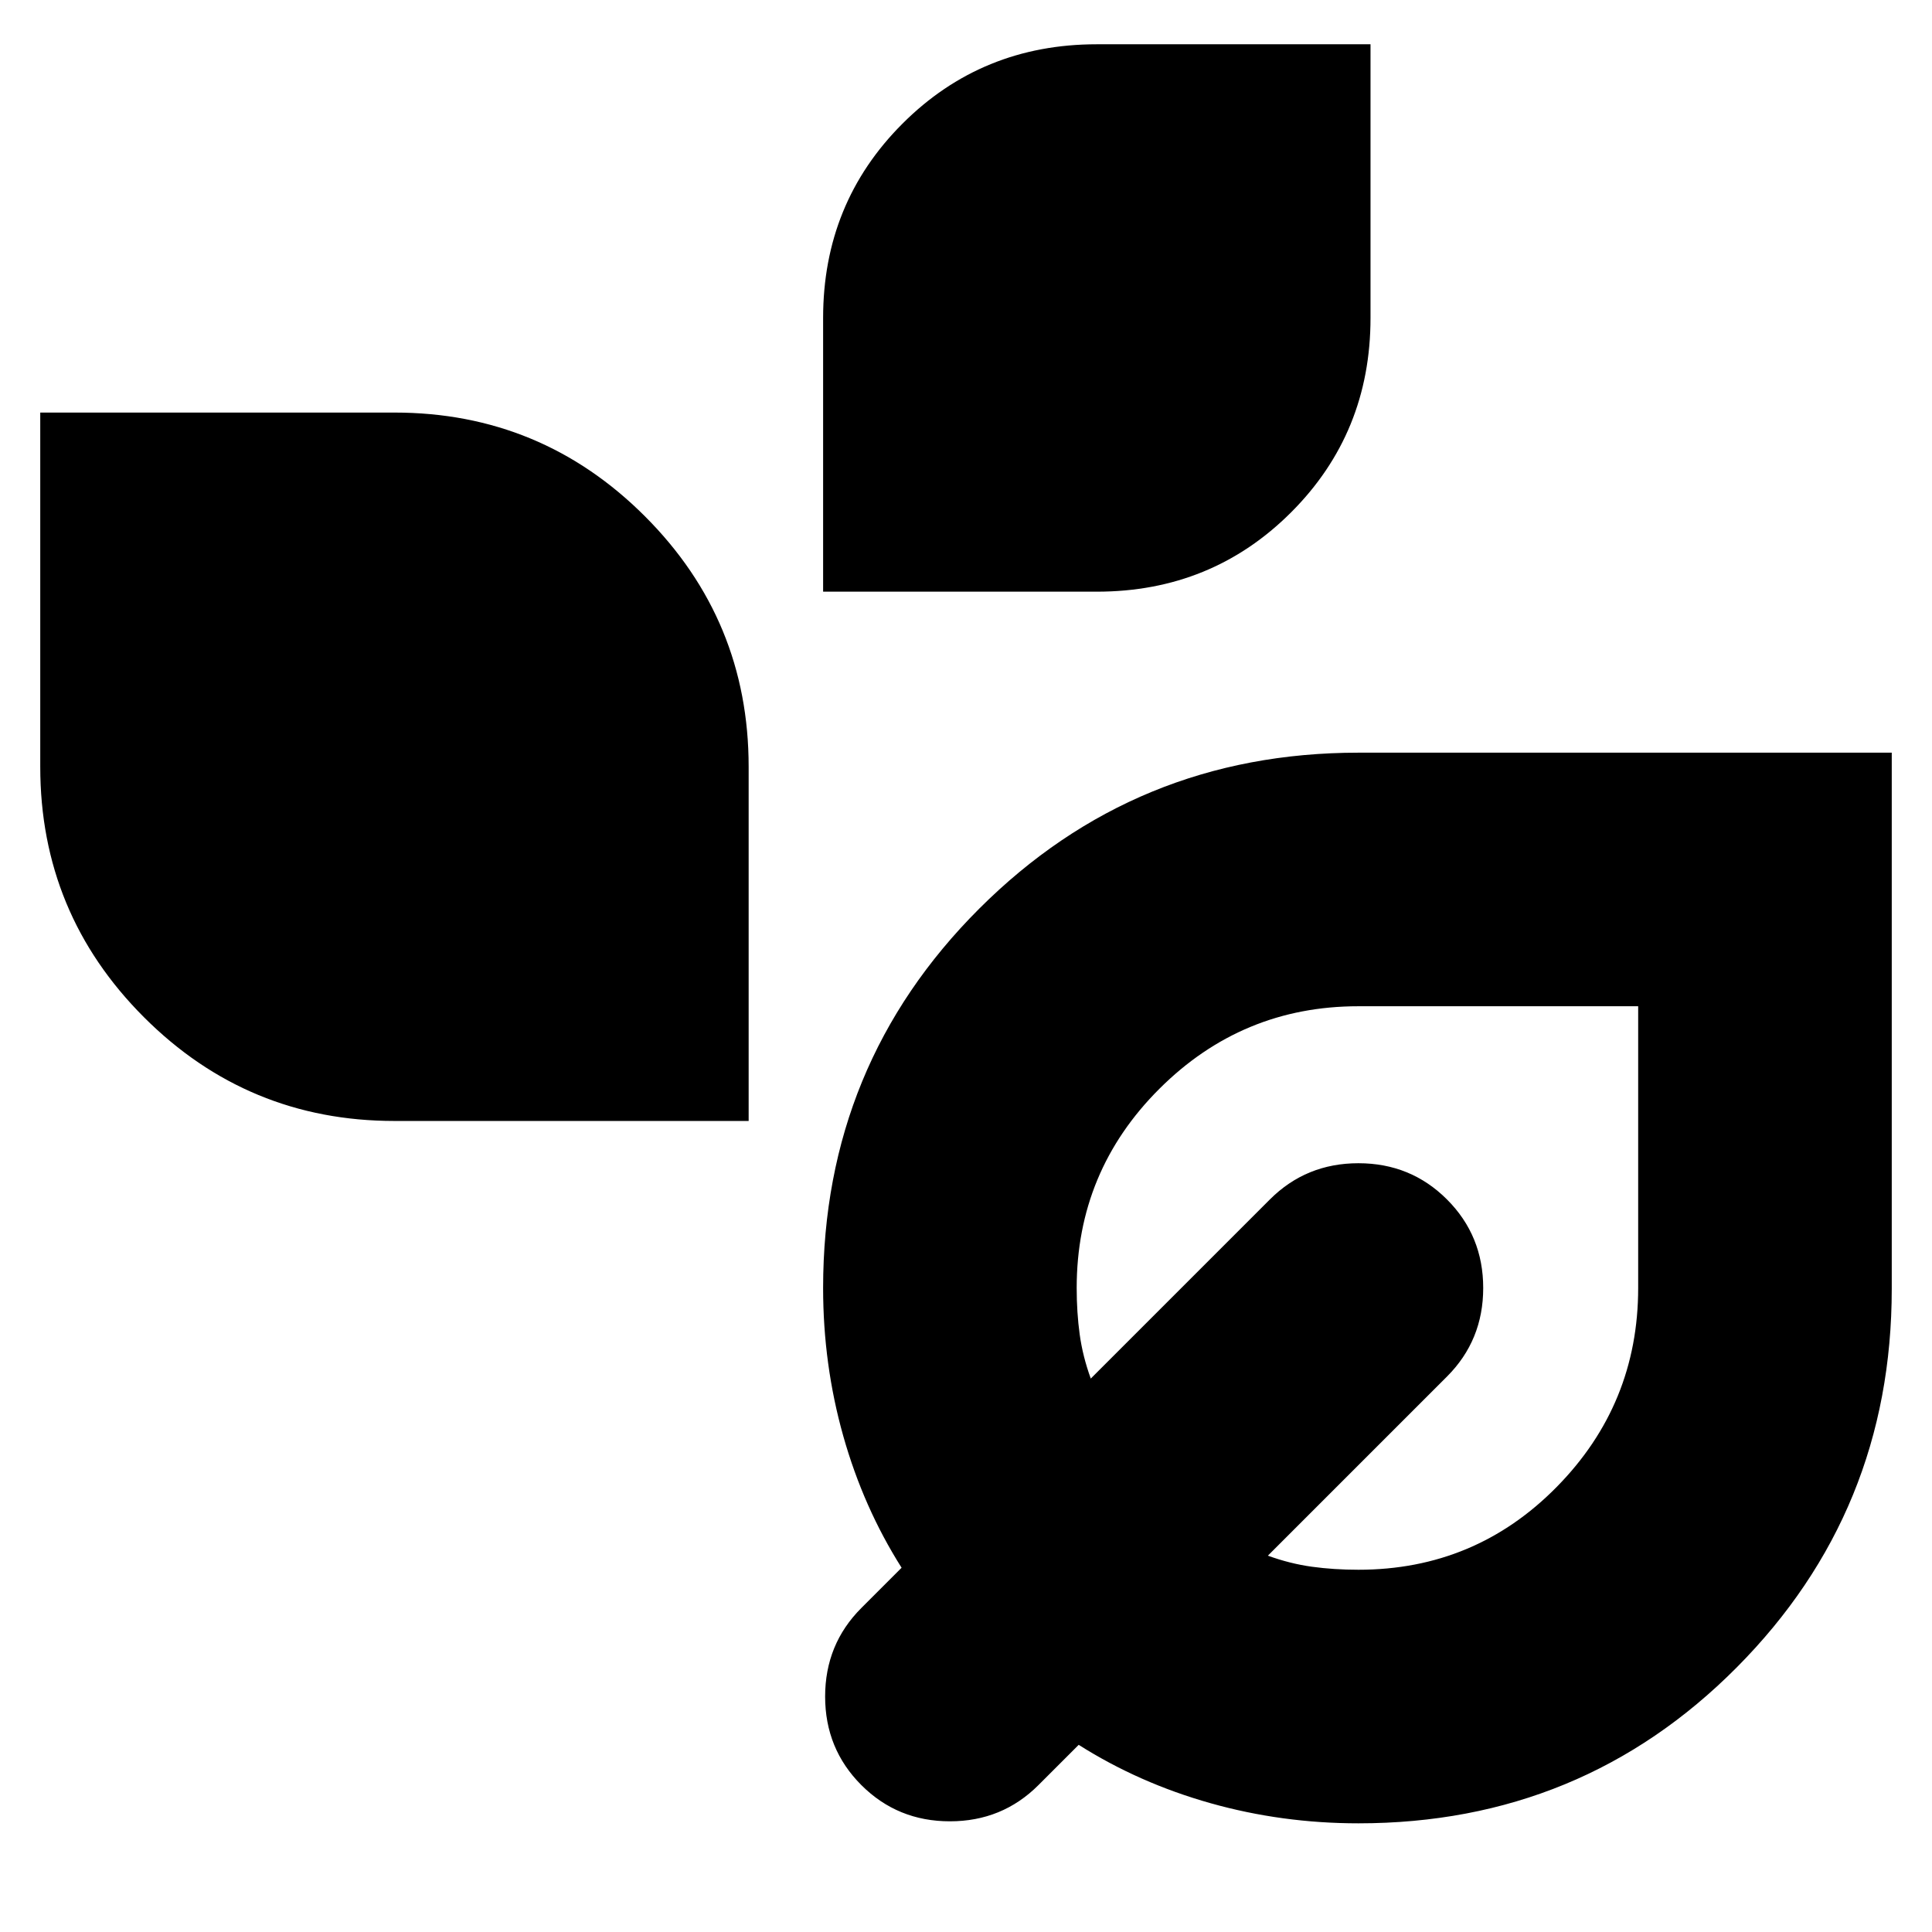 <svg xmlns="http://www.w3.org/2000/svg" height="24" viewBox="0 -960 960 960" width="24"><path d="M409-666v-136q0-57.12 39.44-96.56Q487.88-938 545-938h136v136q0 57.12-39.44 96.56Q602.12-666 545-666H409ZM196-403q-72.91 0-124.46-51.54Q20-506.09 20-579v-176h176q72.91 0 124.46 51.54Q372-651.91 372-579v176H196ZM675-54q-38 0-73.5-10T536-93l-20 20q-18 18-44 18t-44-18q-18-18-18-44t18-44l20-20q-19-30-29-65.5T409-320q0-111 77.58-188.5Q564.17-586 675-586h265v266.44Q940-209 863-131.5T675-54Zm0-126q58 0 98.5-41.13Q814-262.25 814-320v-140H674.94q-57.73 0-98.83 41Q535-378 535-320q0 12.22 1.5 23.11Q538-286 542-275l89-89q18-18 44-18t44 18q18 18 18 44t-18 44l-89 89q11 4 21.89 5.5T675-180Zm0-140Z"/></svg>